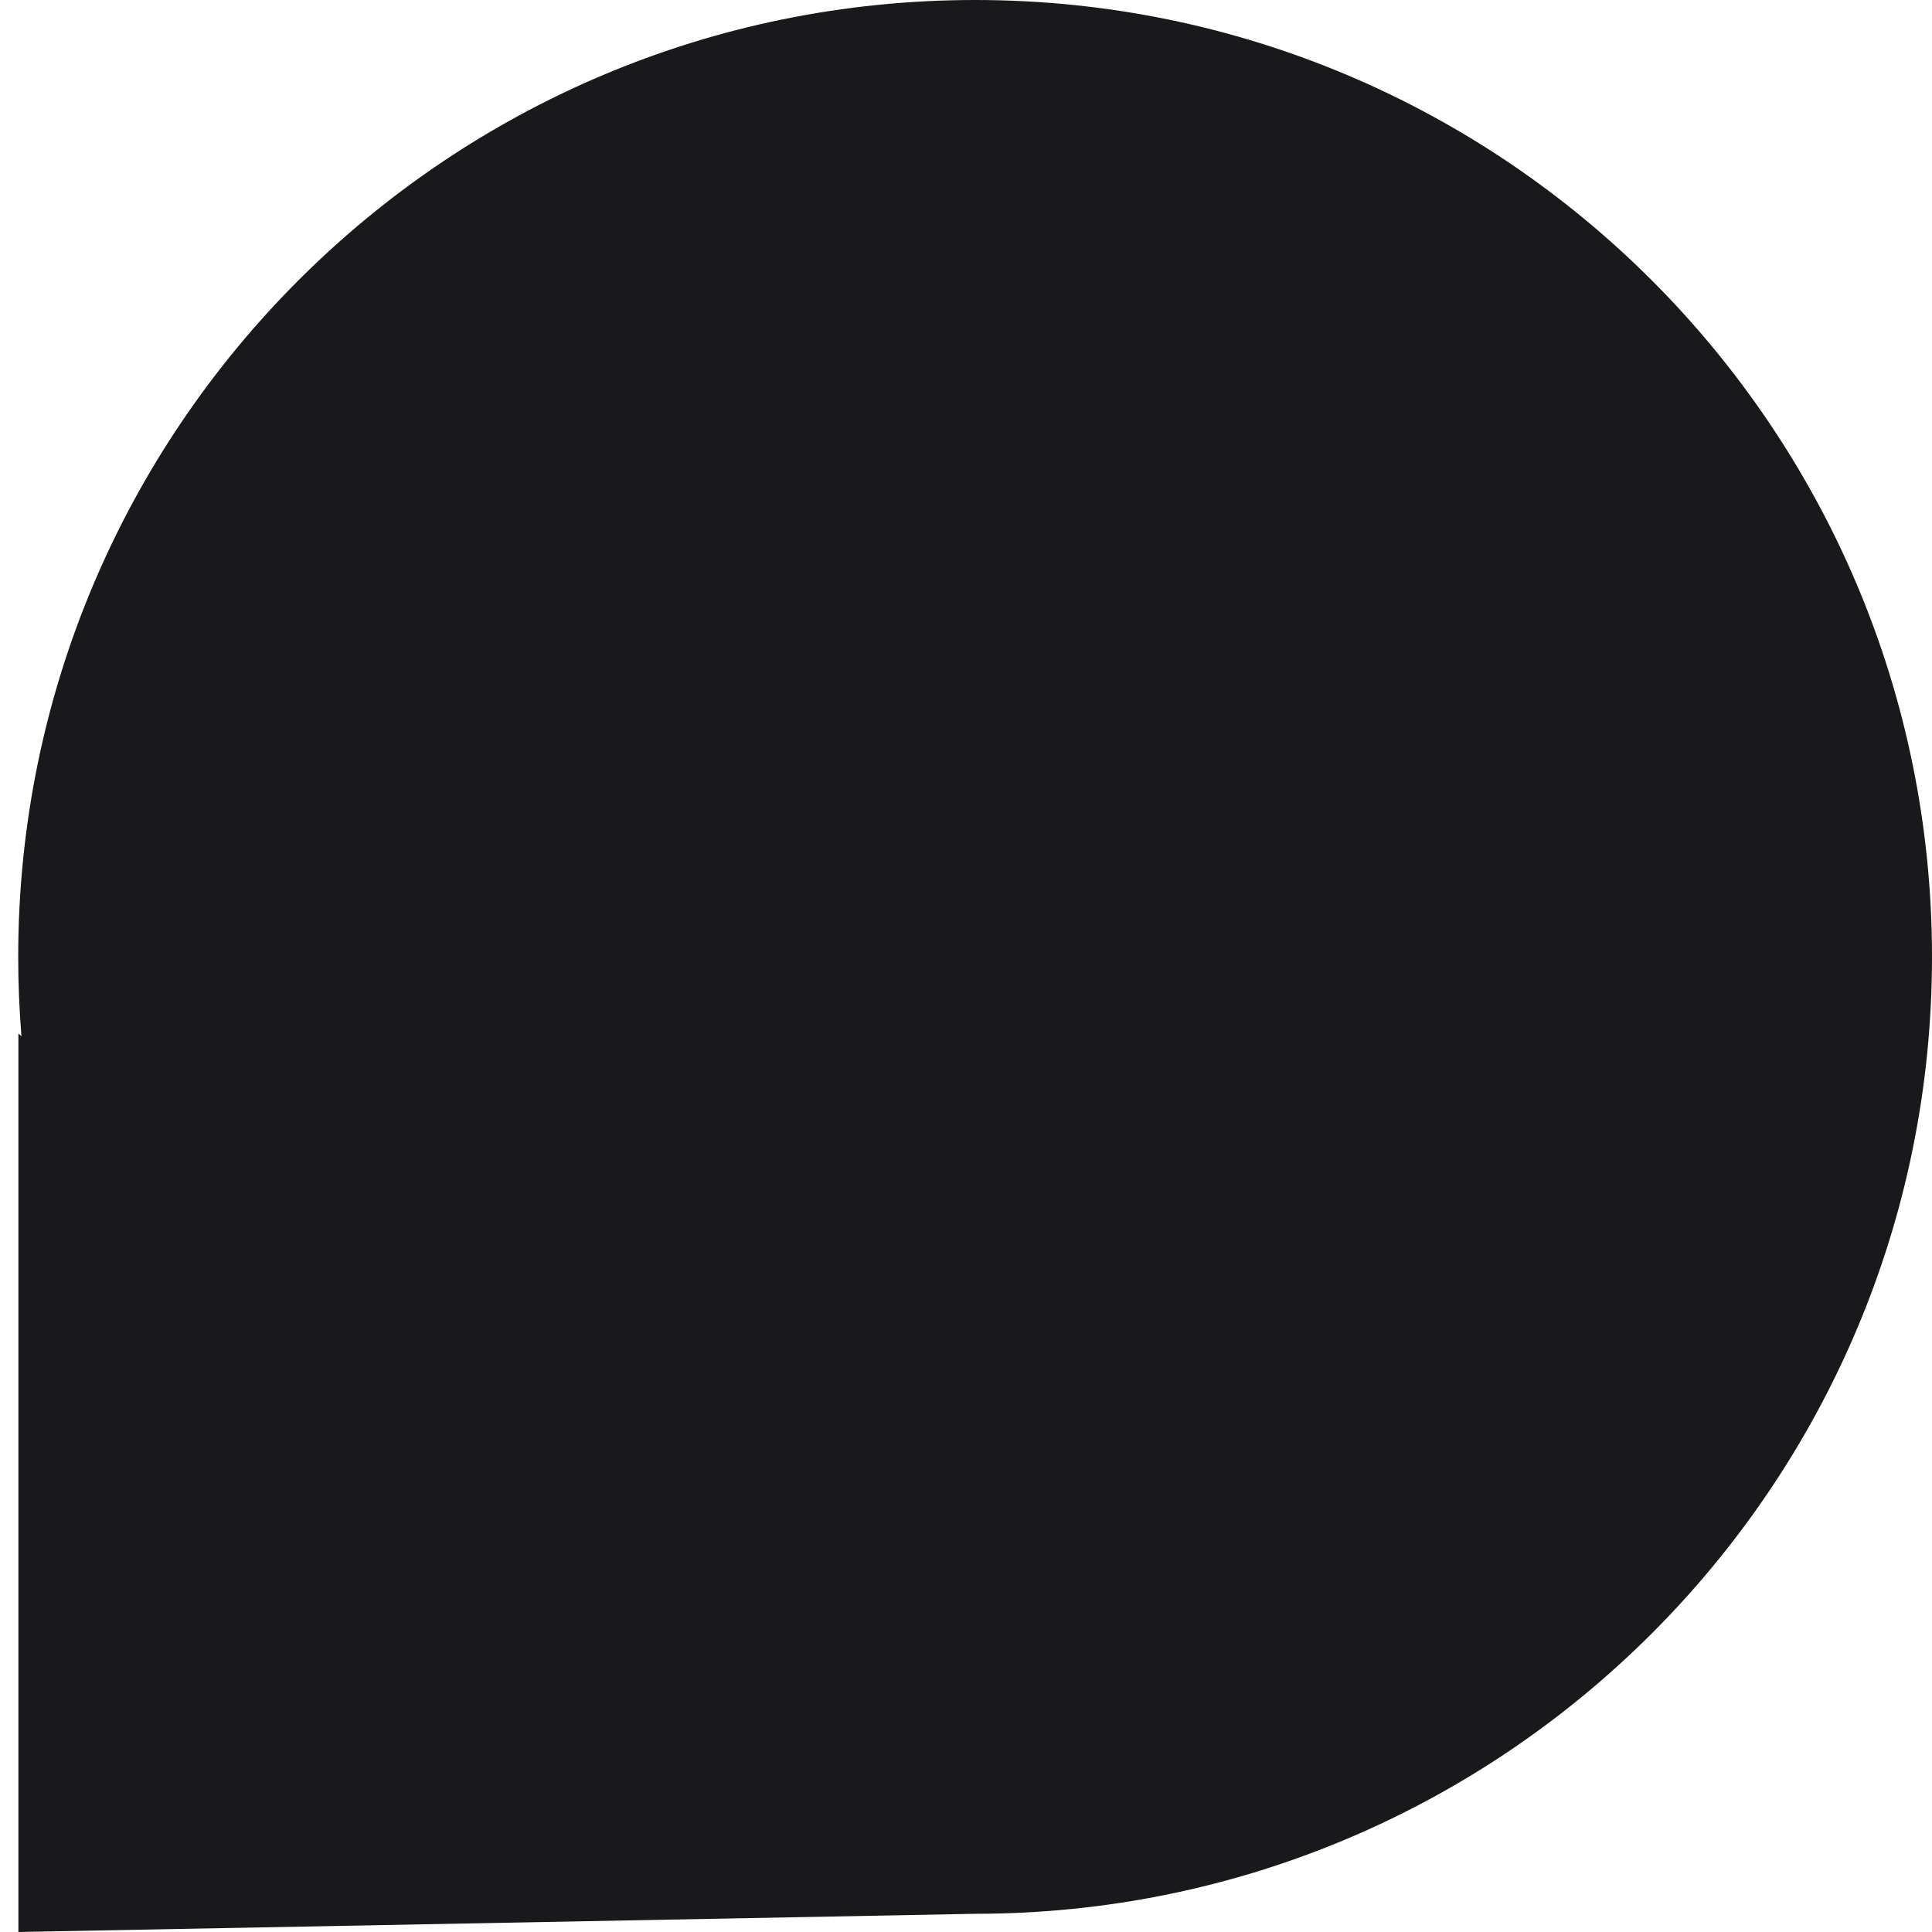 <svg width="40" height="40" viewBox="0 0 40 40" fill="none" xmlns="http://www.w3.org/2000/svg">
<path d="M20.189 39.623C31.13 39.623 40 30.753 40 19.812C40 8.87 31.13 0 20.189 0C9.247 0 0.377 8.87 0.377 19.812C0.377 20.365 0.4 20.913 0.444 21.455L0.381 21.397L0.381 40L20.189 39.623C20.189 39.623 20.189 39.623 20.189 39.623Z" fill="#19191B"/>
</svg>
